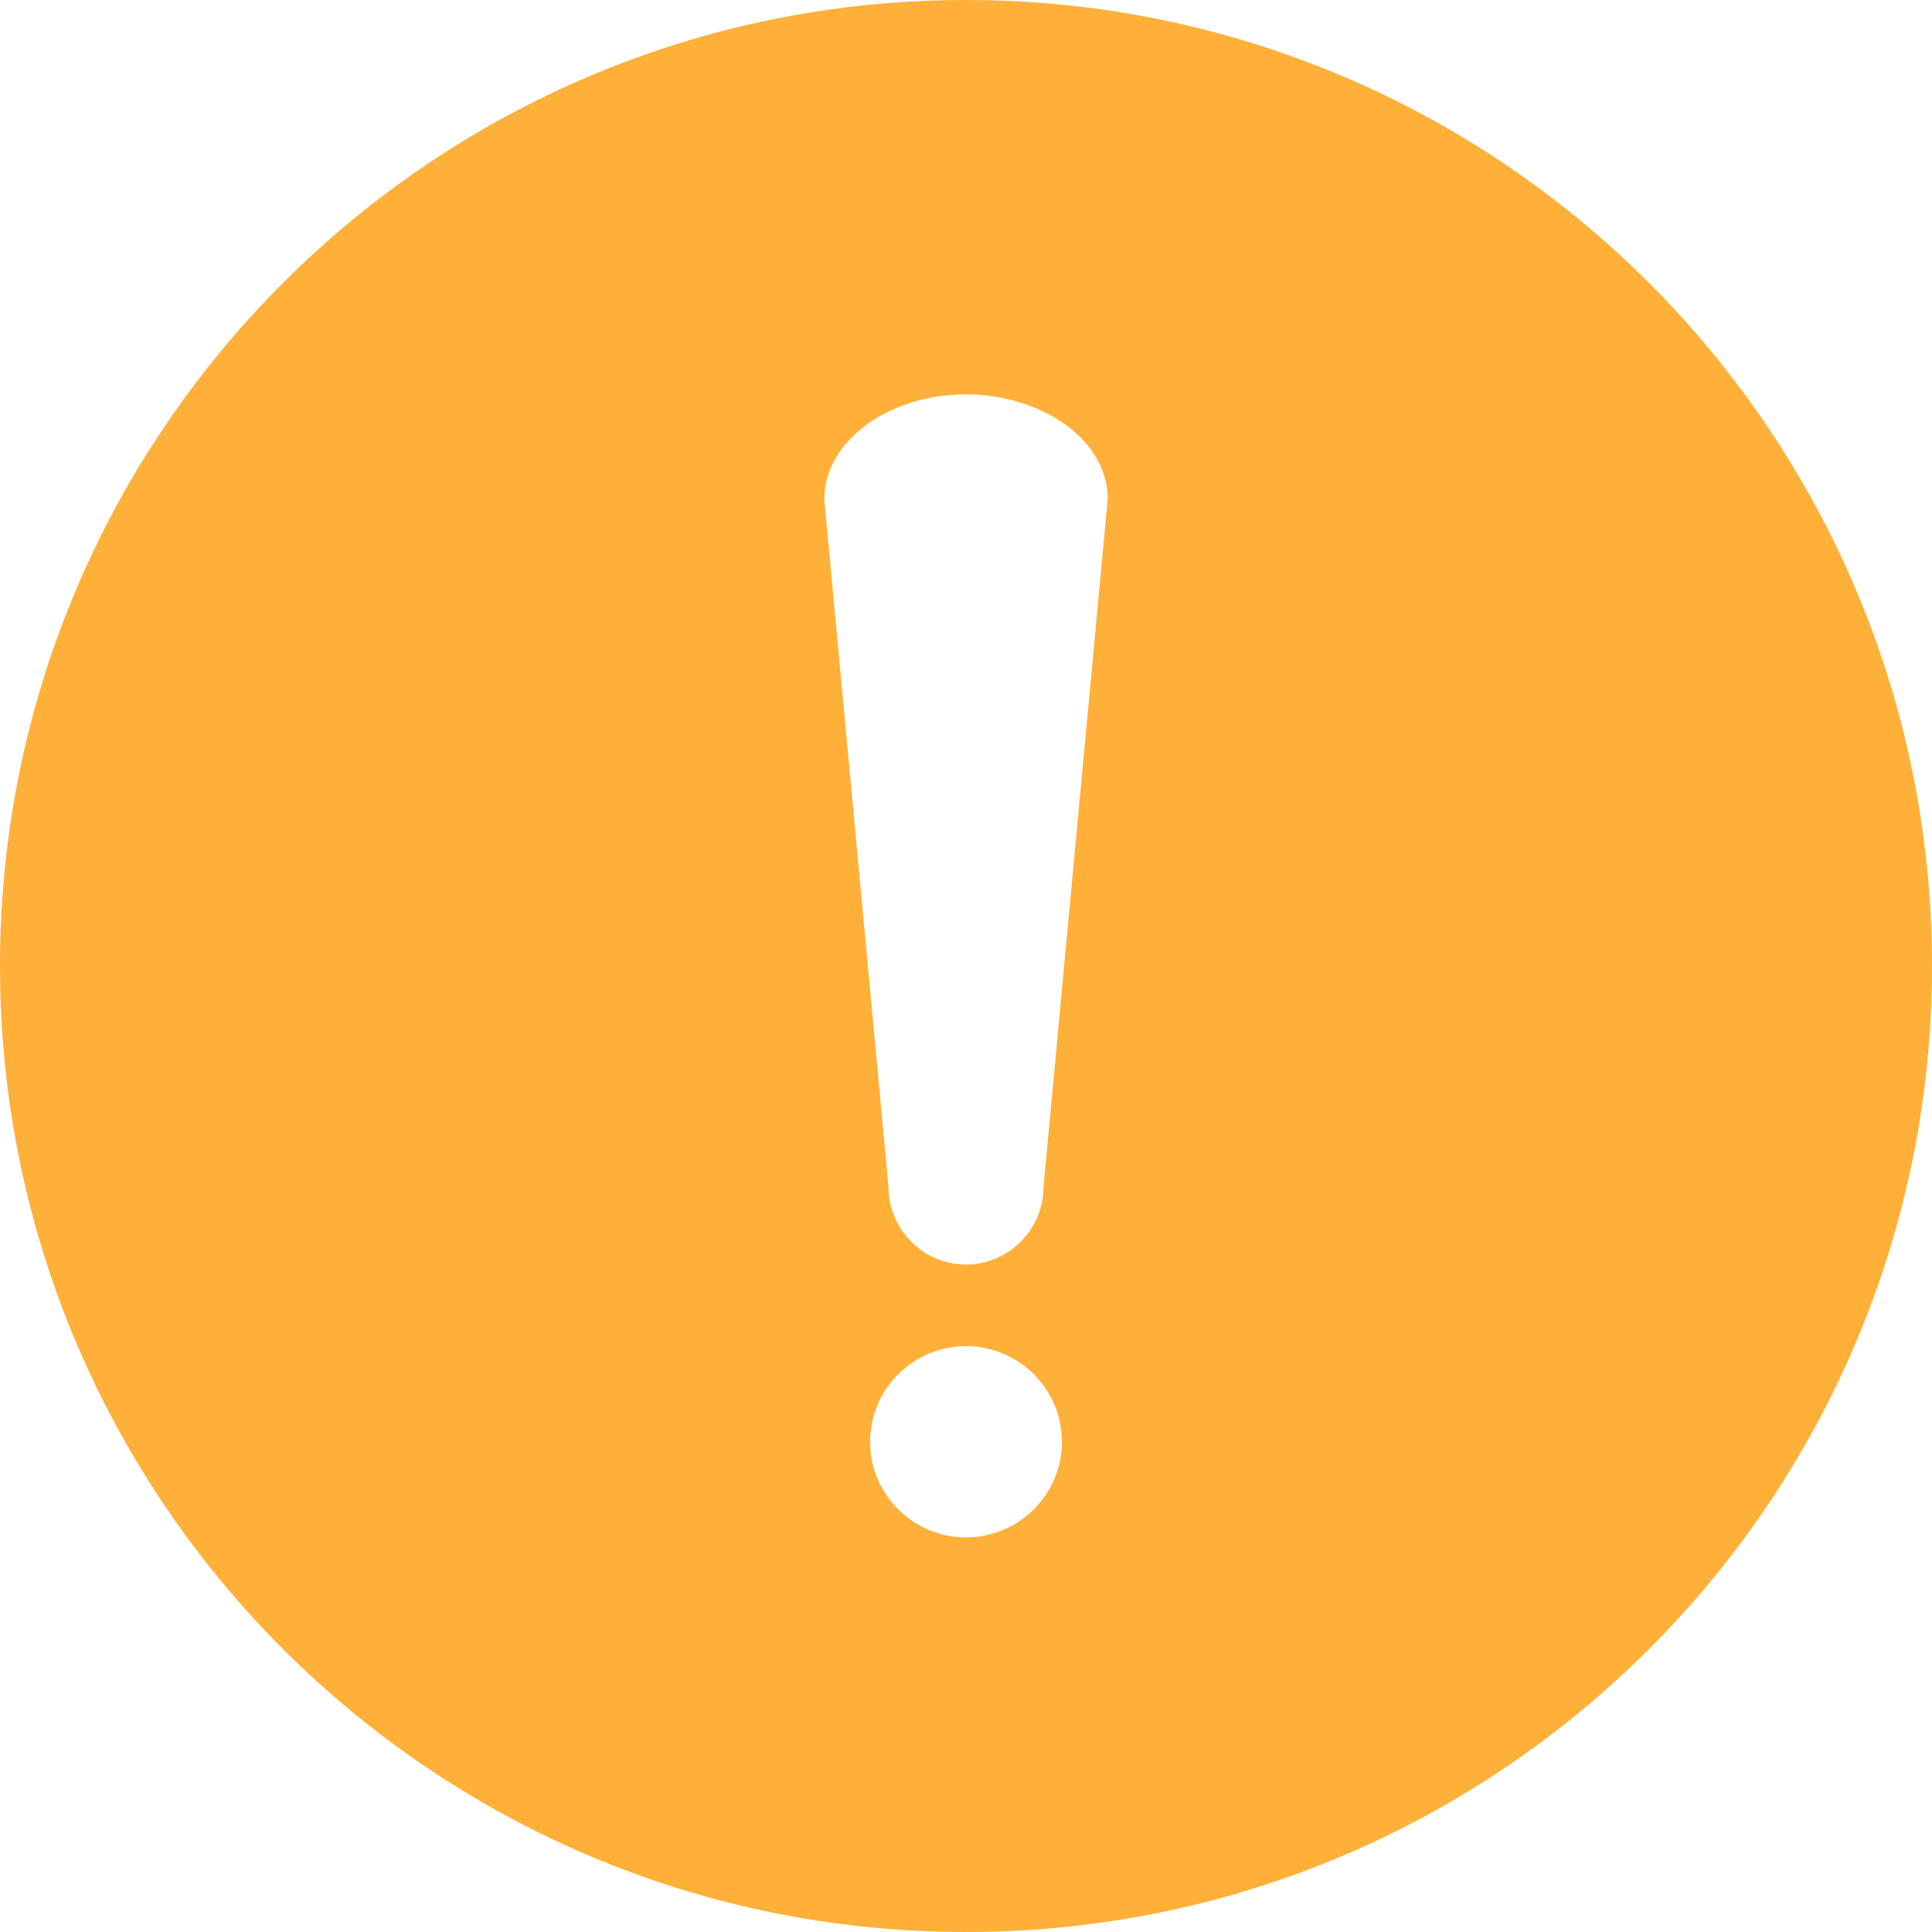 <svg width="17" height="17" viewBox="0 0 17 17" fill="none" xmlns="http://www.w3.org/2000/svg">
<path d="M8.5 0C3.806 0 0 3.806 0 8.5C0 13.194 3.806 17 8.5 17C13.194 17 17 13.194 17 8.5C17 3.806 13.194 0 8.5 0ZM8.5 13.528C8.037 13.528 7.656 13.152 7.656 12.688C7.656 12.221 8.035 11.845 8.5 11.845C8.965 11.845 9.344 12.221 9.344 12.688C9.344 13.152 8.963 13.528 8.5 13.528ZM9.182 10.444C9.182 10.816 8.876 11.127 8.5 11.127C8.124 11.127 7.818 10.818 7.818 10.444L7.253 4.394C7.253 3.885 7.814 3.47 8.5 3.47C8.84 3.47 9.152 3.576 9.382 3.74C9.607 3.908 9.747 4.137 9.747 4.392L9.182 10.444Z" fill="#FFB038"/>
</svg>
